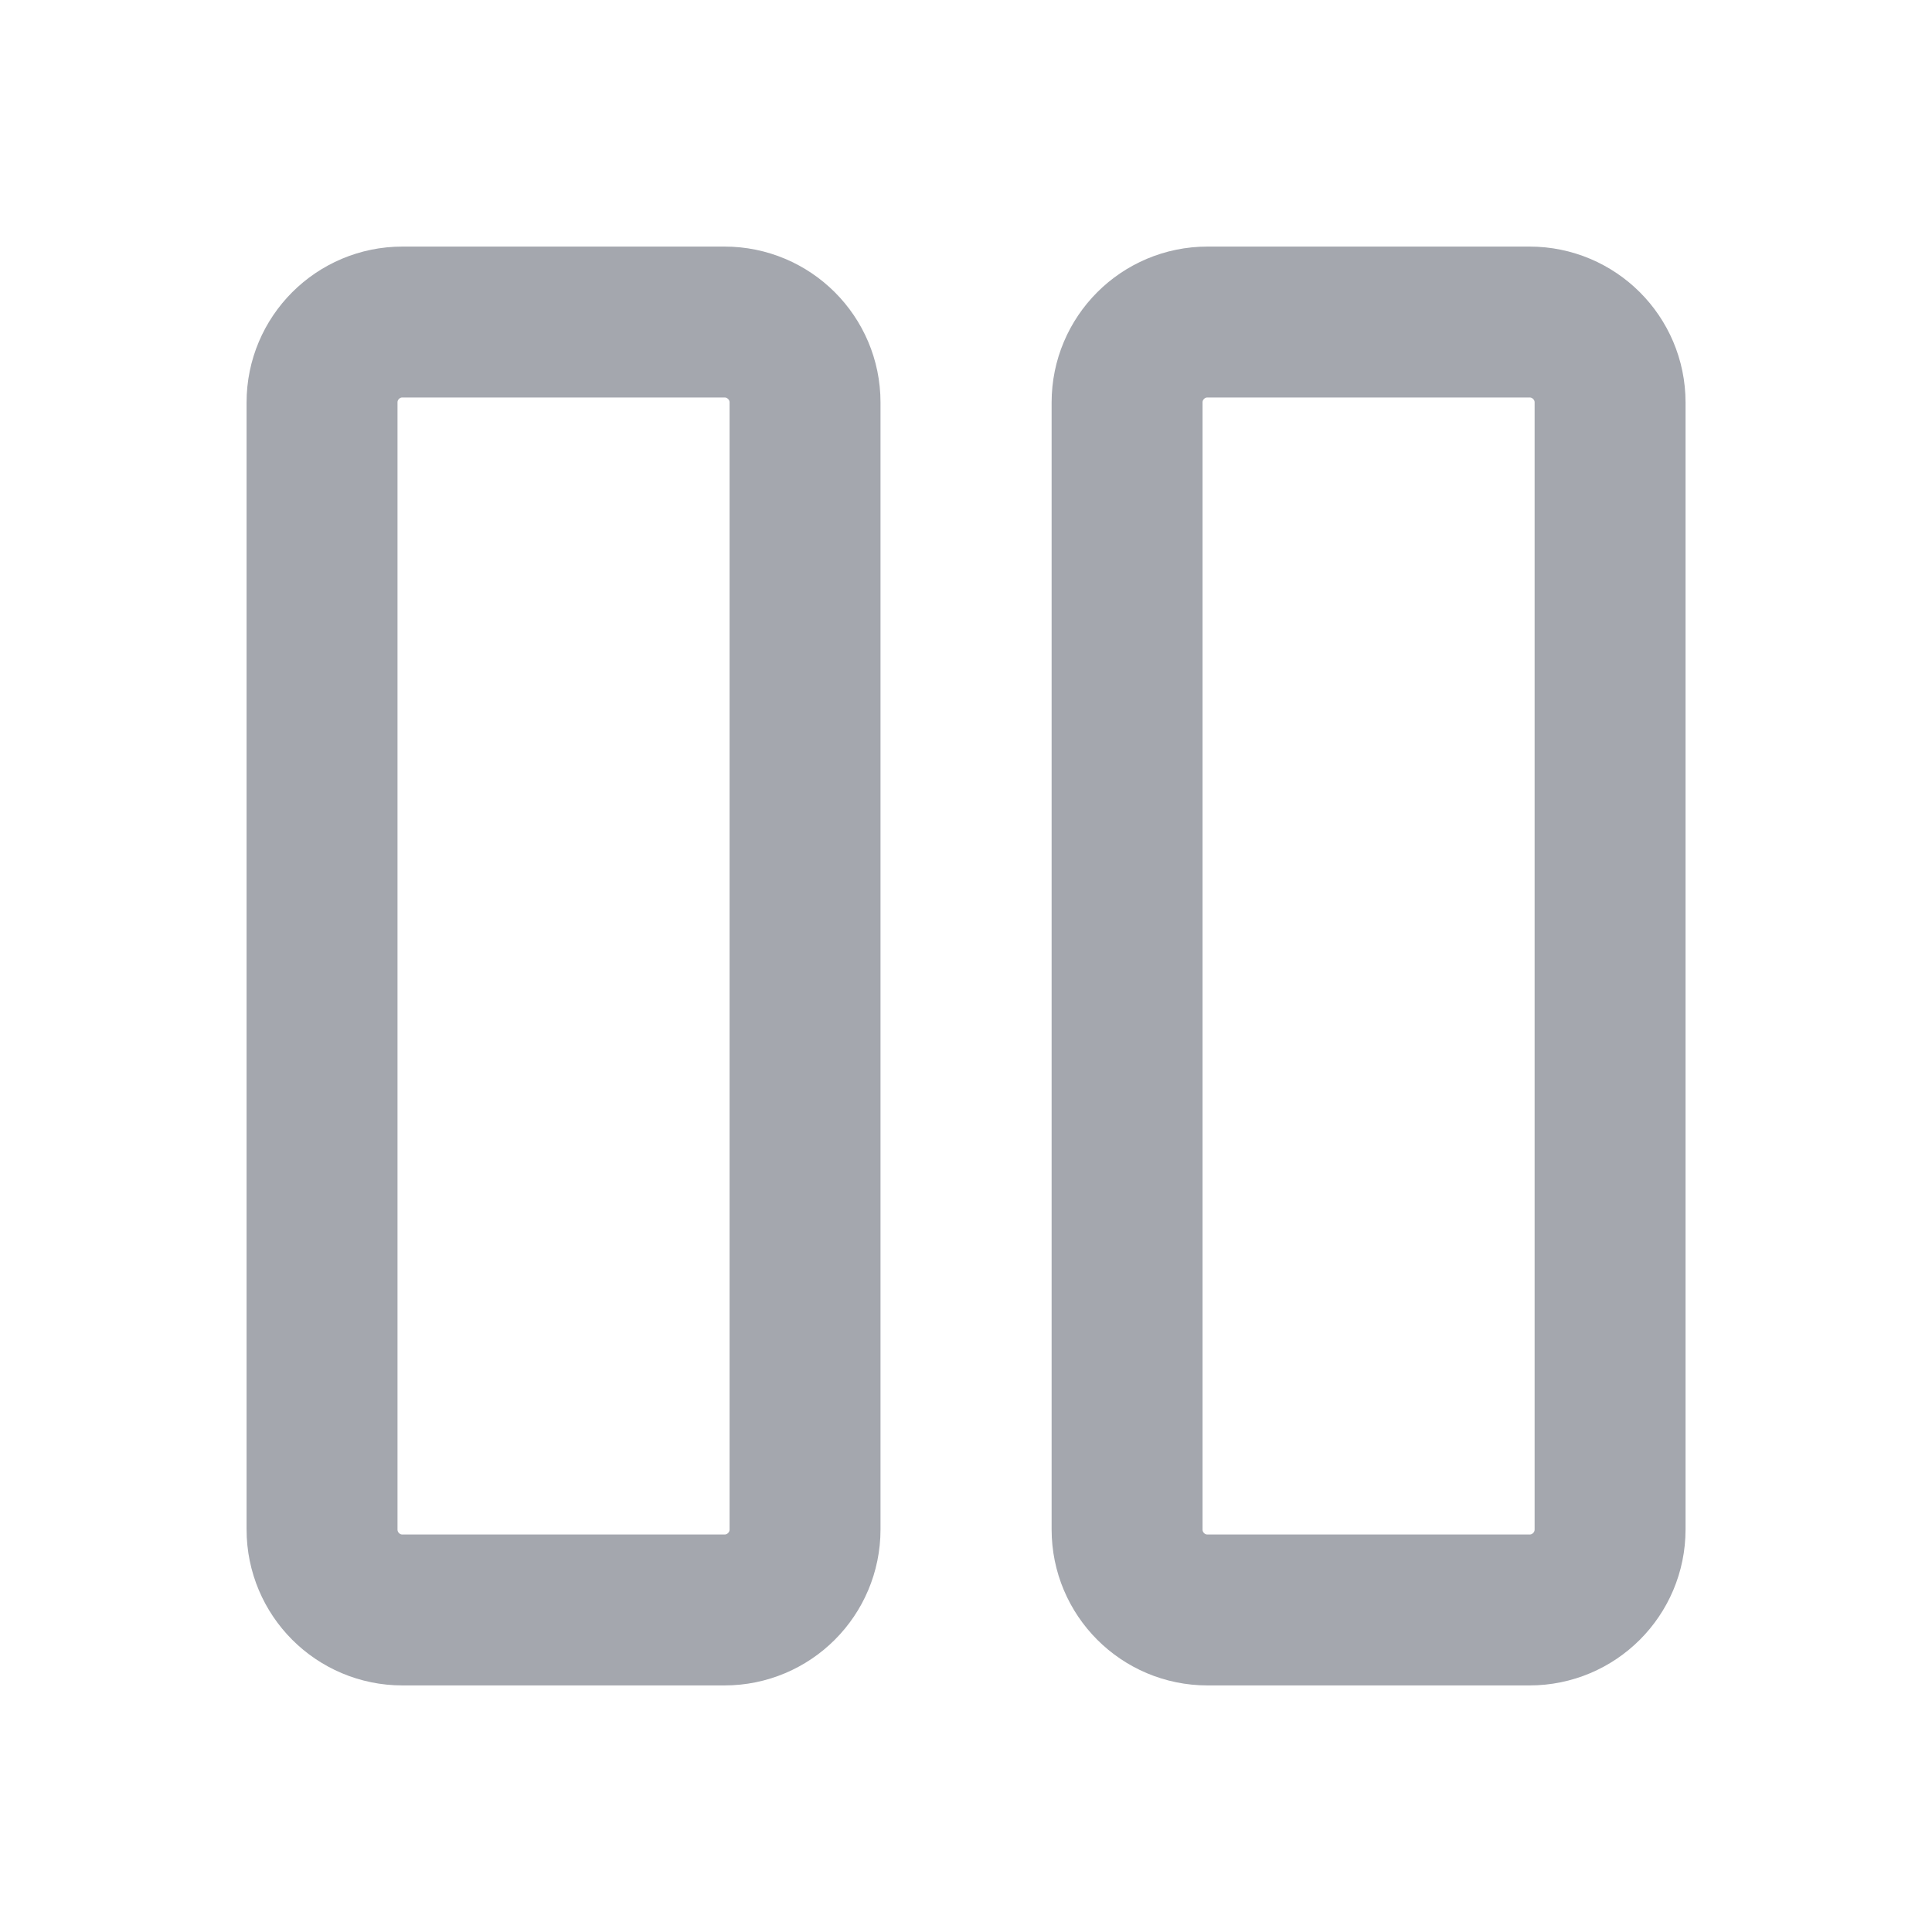 <svg width="16" height="16" viewBox="0 0 16 16" fill="none" xmlns="http://www.w3.org/2000/svg">
    <path d="M3.333 13.333H6C6.368 13.333 6.667 13.035 6.667 12.666V3.333C6.667 2.965 6.368 2.667 6 2.667H3.333C2.965 2.667 2.667 2.965 2.667 3.333V12.666C2.667 13.035 2.965 13.333 3.333 13.333Z" stroke="#A4A7AE" stroke-width="1.25" stroke-linejoin="round"/>
    <path d="M10 13.333H12.667C13.035 13.333 13.334 13.035 13.334 12.666V3.333C13.334 2.965 13.035 2.667 12.667 2.667H10C9.632 2.667 9.334 2.965 9.334 3.333V12.666C9.334 13.035 9.632 13.333 10 13.333Z" stroke="#A4A7AE" stroke-width="1.25" stroke-linejoin="round"/>
</svg>
